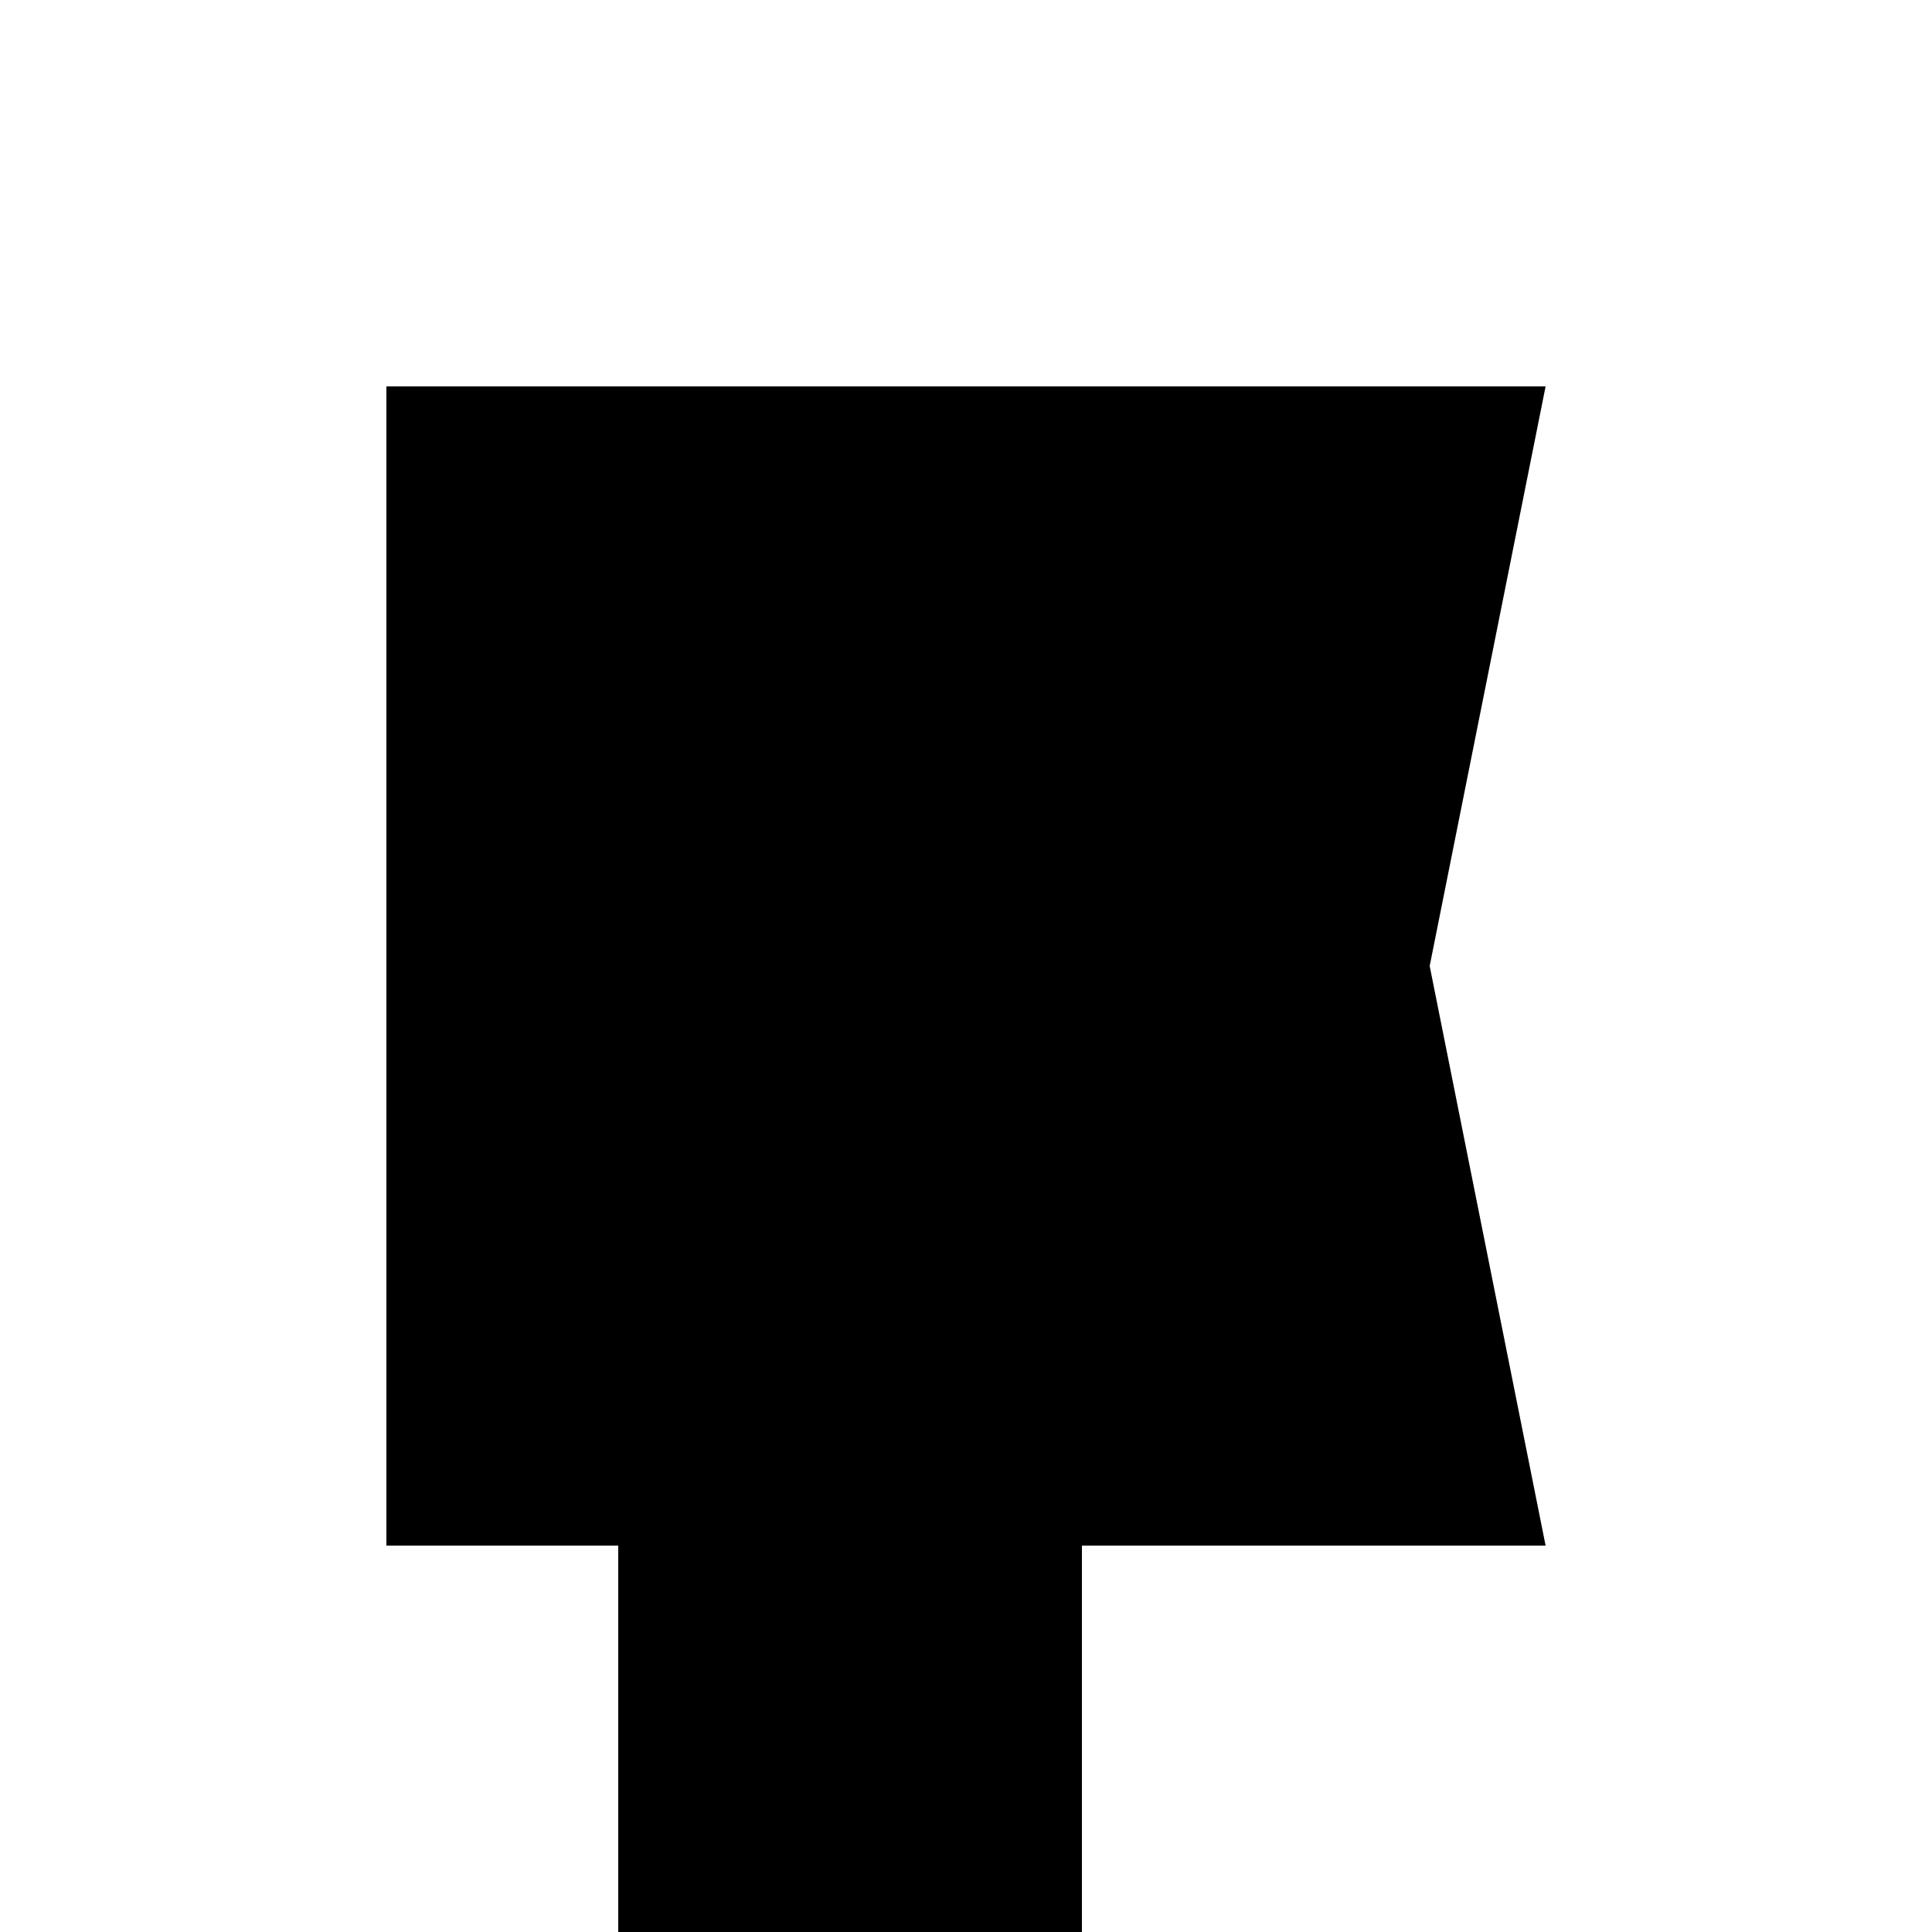 <svg xmlns="http://www.w3.org/2000/svg" viewBox="-100 -100 500 500"><path style="fill:#000000" d="M 0,0 300,0 270,150 300,300 180,300 180,420 60,420 60,300 0,300 0,0 M 150,120 180,127.5 270,150 180,172.5 150,180 150,120 M 180,127.5 180,172.5"/></svg>
